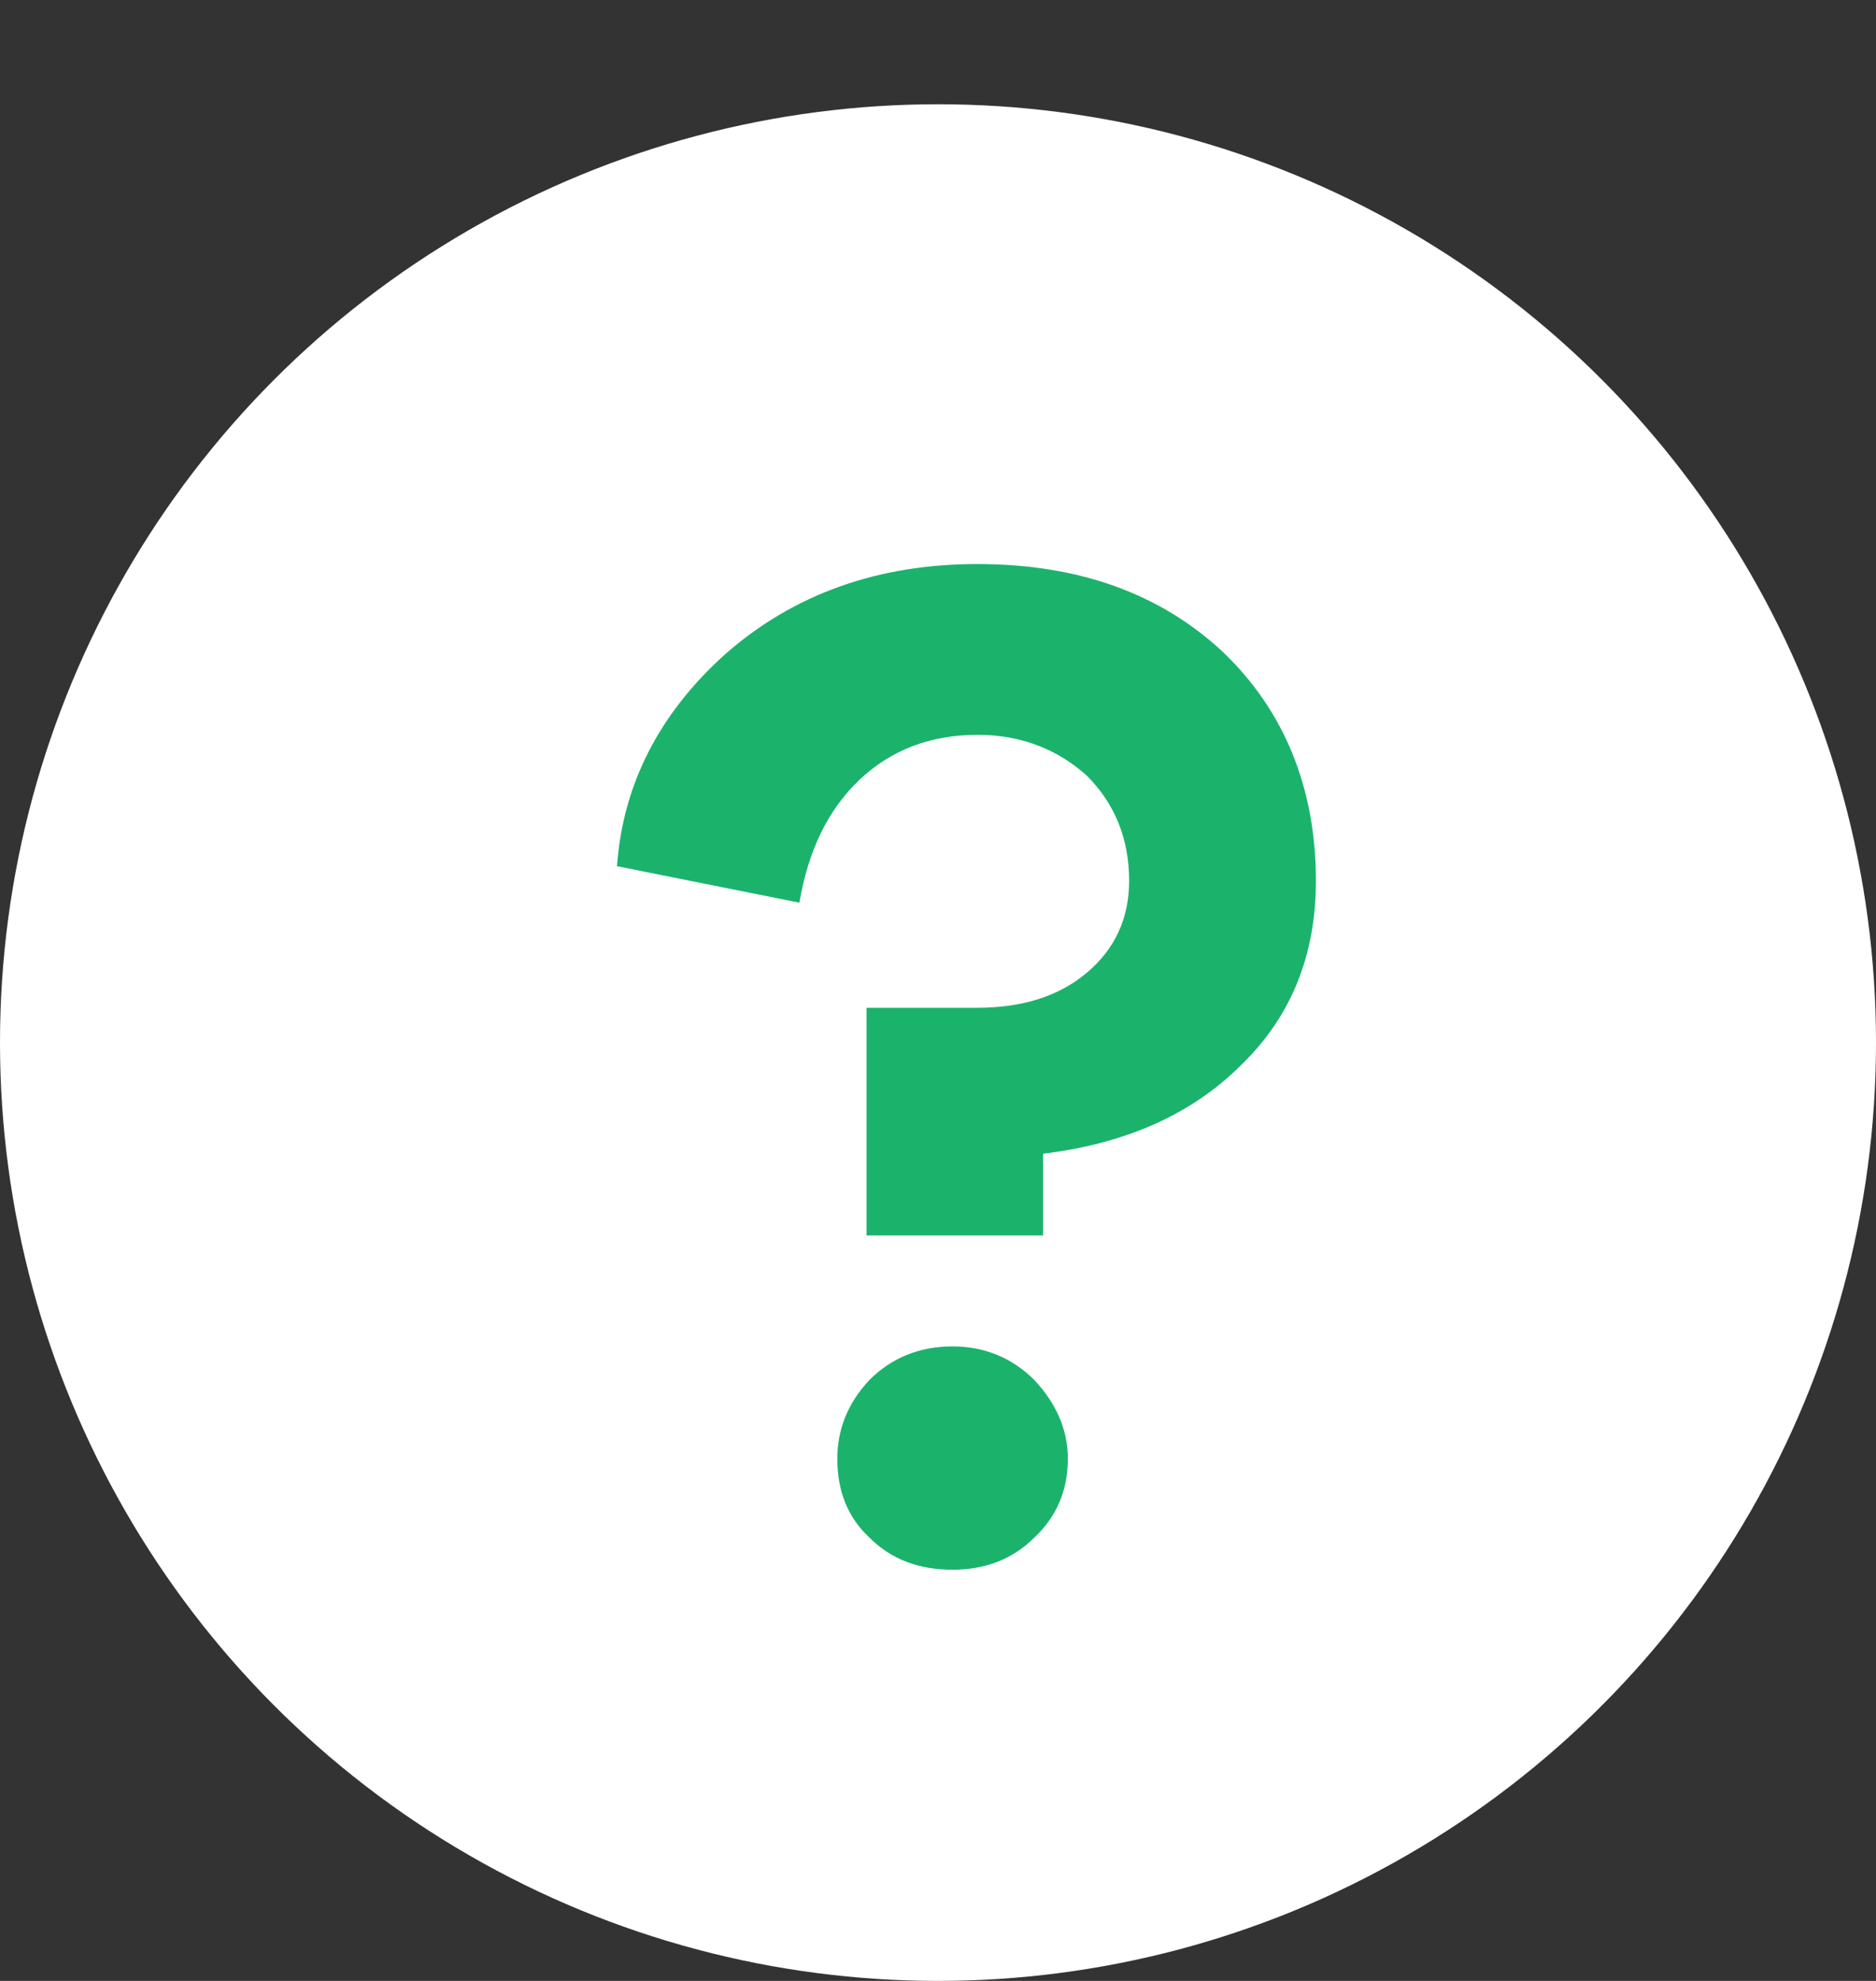 <svg width="36" height="38" viewBox="0 0 36 38" fill="none" xmlns="http://www.w3.org/2000/svg">
<rect x="0" y="0" width="36" height="38" fill="#333333" stroke="none"/>
<circle cx="18" cy="20" r="18" fill="white"/>
<path d="M18.756 10.82C16.824 10.82 15.228 11.408 13.94 12.528C12.652 13.676 11.952 15.048 11.84 16.616L15.34 17.316C15.508 16.336 15.872 15.552 16.488 14.964C17.076 14.404 17.832 14.096 18.756 14.096C19.596 14.096 20.296 14.376 20.856 14.88C21.388 15.412 21.668 16.084 21.668 16.896C21.668 17.624 21.388 18.212 20.856 18.66C20.324 19.108 19.624 19.332 18.756 19.332H16.628V23.7H20.016V22.132C21.612 21.936 22.872 21.376 23.824 20.424C24.776 19.5 25.252 18.324 25.252 16.896C25.252 15.104 24.636 13.62 23.46 12.5C22.256 11.38 20.688 10.82 18.756 10.82ZM18.28 25.828C17.636 25.828 17.104 26.052 16.684 26.472C16.264 26.92 16.068 27.424 16.068 27.984C16.068 28.6 16.264 29.104 16.684 29.496C17.104 29.916 17.636 30.112 18.28 30.112C18.896 30.112 19.428 29.916 19.848 29.496C20.268 29.104 20.492 28.6 20.492 27.984C20.492 27.424 20.268 26.92 19.848 26.472C19.428 26.052 18.896 25.828 18.28 25.828Z" fill="#1BB36C"/>
</svg>
